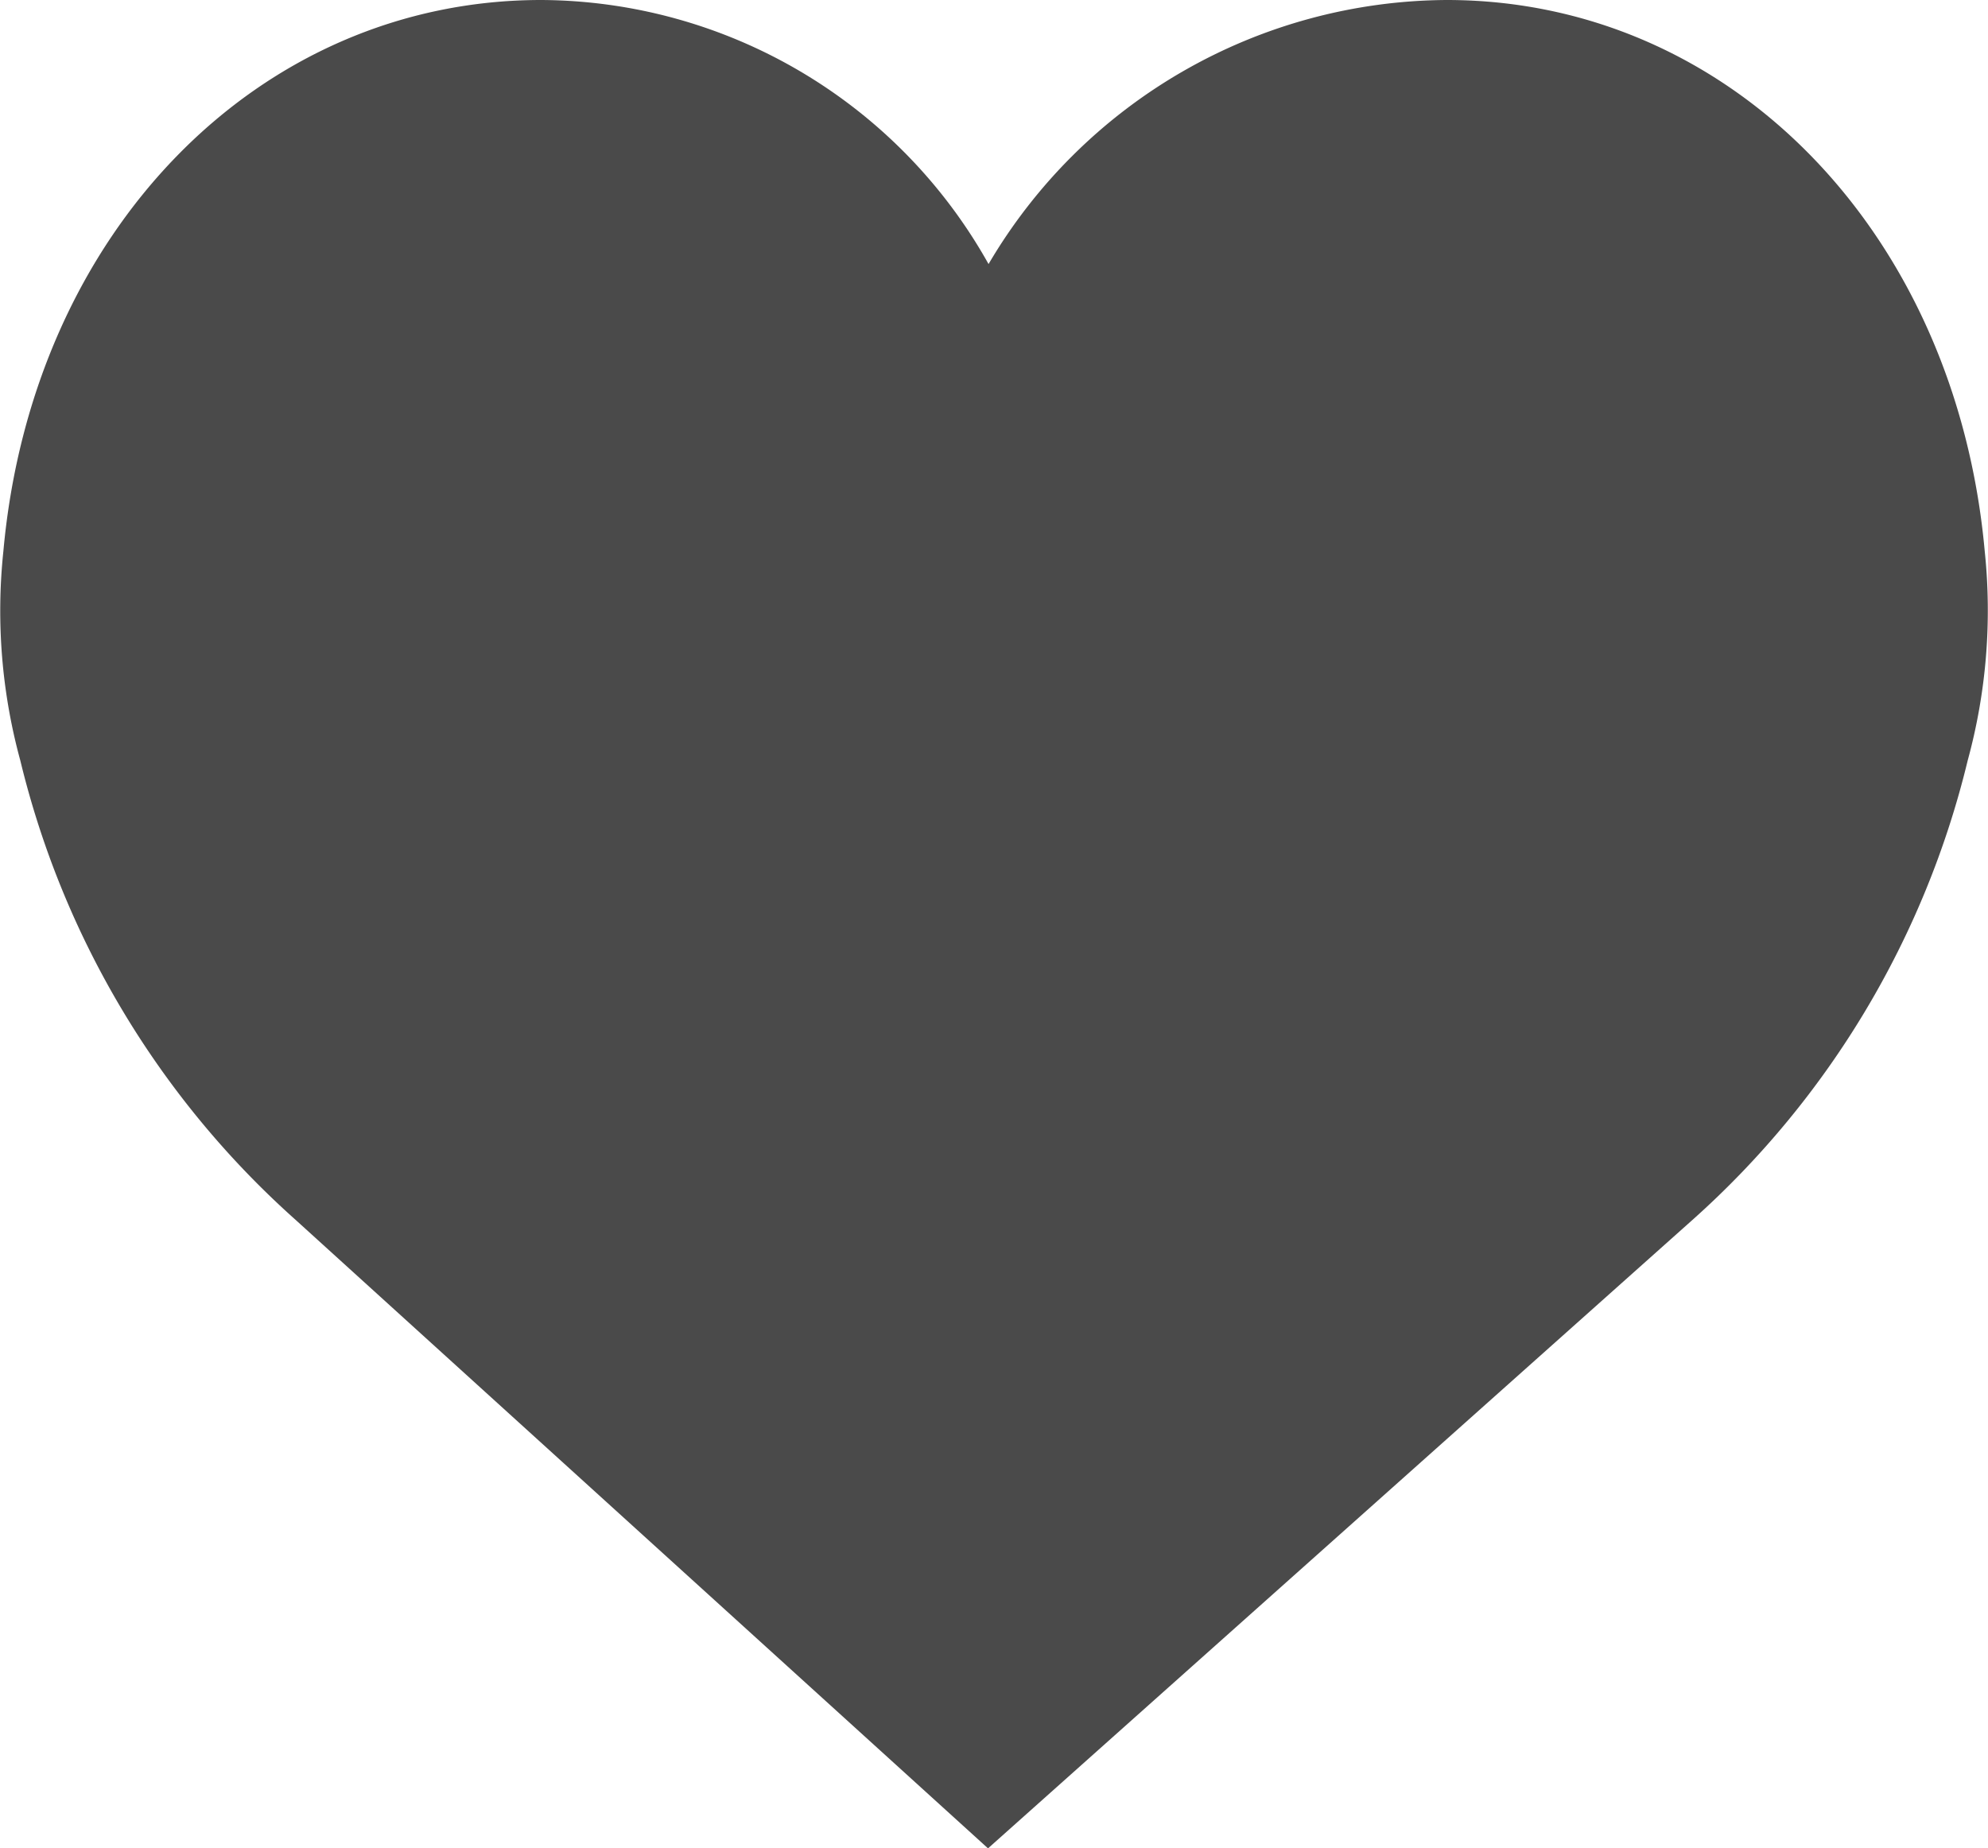 <svg xmlns="http://www.w3.org/2000/svg" width="18.783" height="17.464" viewBox="0 0 18.783 17.464"><defs><style>.a{fill:#4a4a4a;}</style></defs><path class="a" d="M18.752,7.033c-.274-3.018-2.41-5.207-5.083-5.207A5.053,5.053,0,0,0,9.34,4.321,4.87,4.87,0,0,0,5.114,1.826C2.442,1.826.305,4.015.032,7.033a5.369,5.369,0,0,0,.16,1.979,8.488,8.488,0,0,0,2.6,4.339L9.335,19.29l6.656-5.938a8.489,8.489,0,0,0,2.6-4.34A5.381,5.381,0,0,0,18.752,7.033Z" transform="translate(0 -1.826)"/></svg>